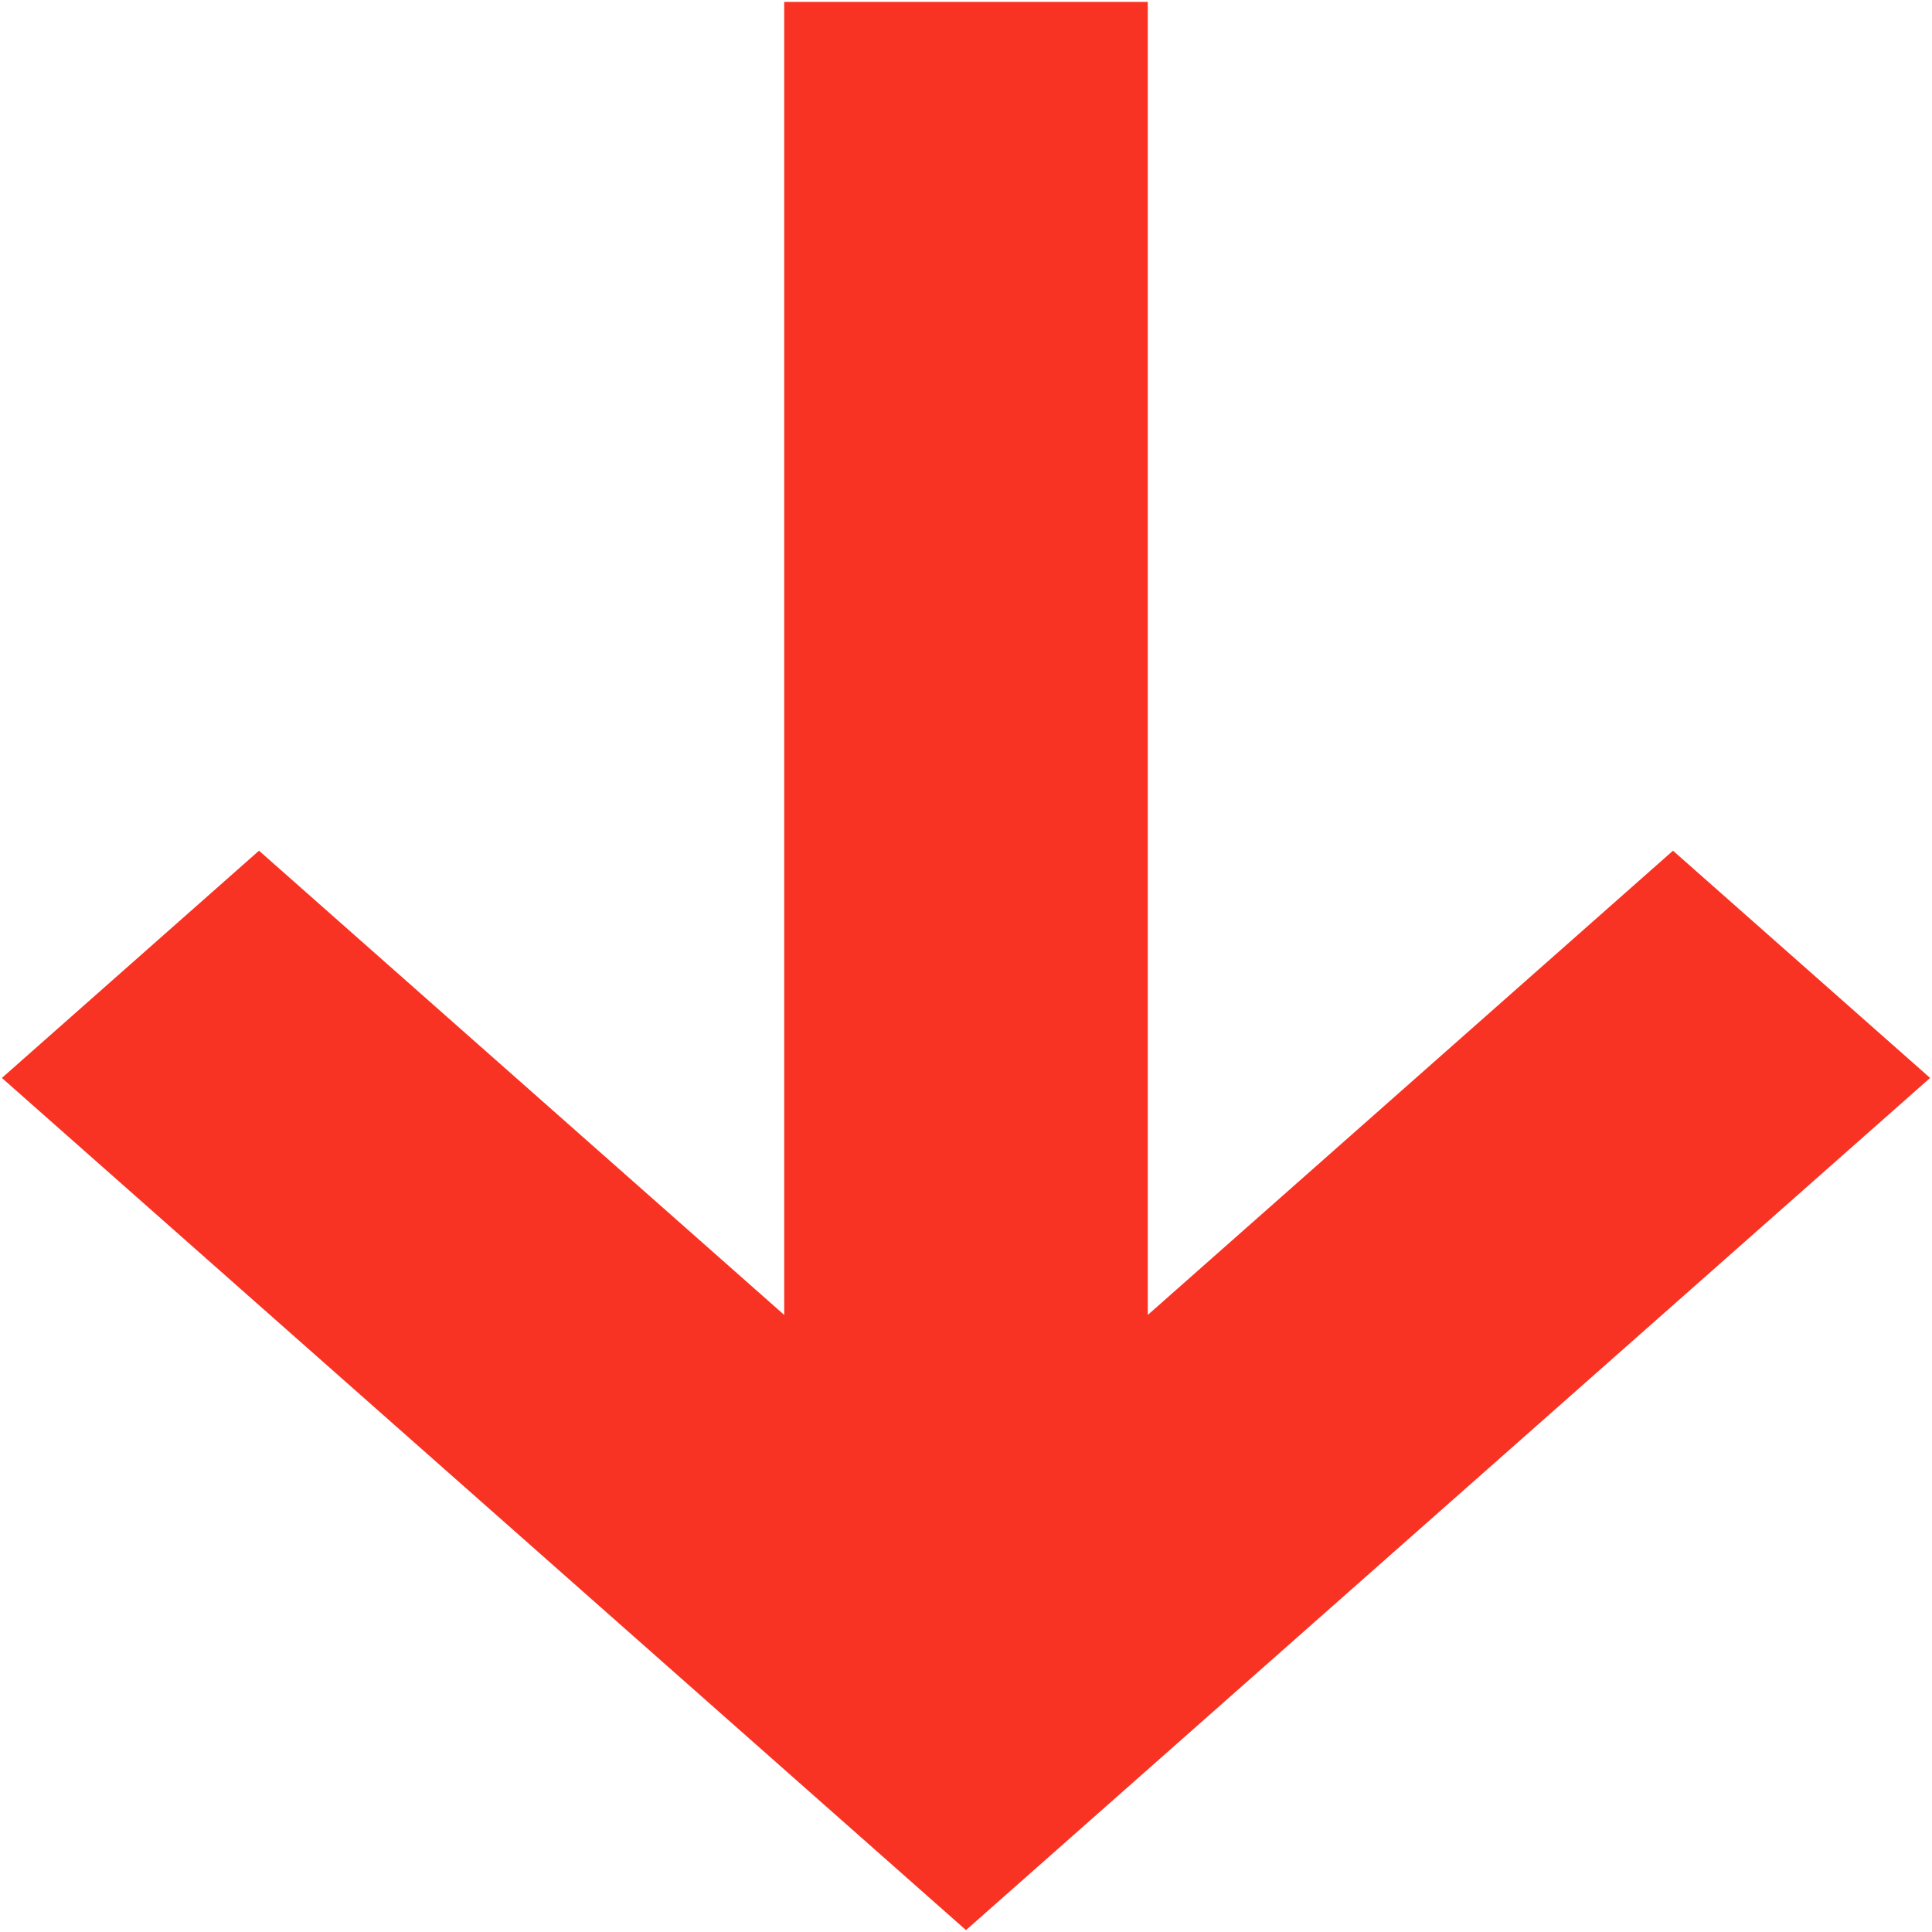 <?xml version="1.0" encoding="iso-8859-1"?>
<!DOCTYPE svg PUBLIC "-//W3C//DTD SVG 1.1//EN" "http://www.w3.org/Graphics/SVG/1.1/DTD/svg11.dtd">
<svg 
 version="1.1" xmlns="http://www.w3.org/2000/svg" xmlns:xlink="http://www.w3.org/1999/xlink" x="0px" y="0px" width="512px"
	 height="512px" viewBox="0 0 512 512" style="enable-background:new 0 0 512 512;" xml:space="preserve"
><g id="afcae5a789ccd549f9c6e2a2f80699ce"><g></g><path style="display: inline; fill:#f93324;" d="M304.177,0.5v347.969l139.186-123.026l68.138,60.224L324.138,451.276L256,511.5
		l-68.138-60.224L0.5,285.667l68.138-60.224l139.186,123.026V0.5H304.177z"></path></g></svg>